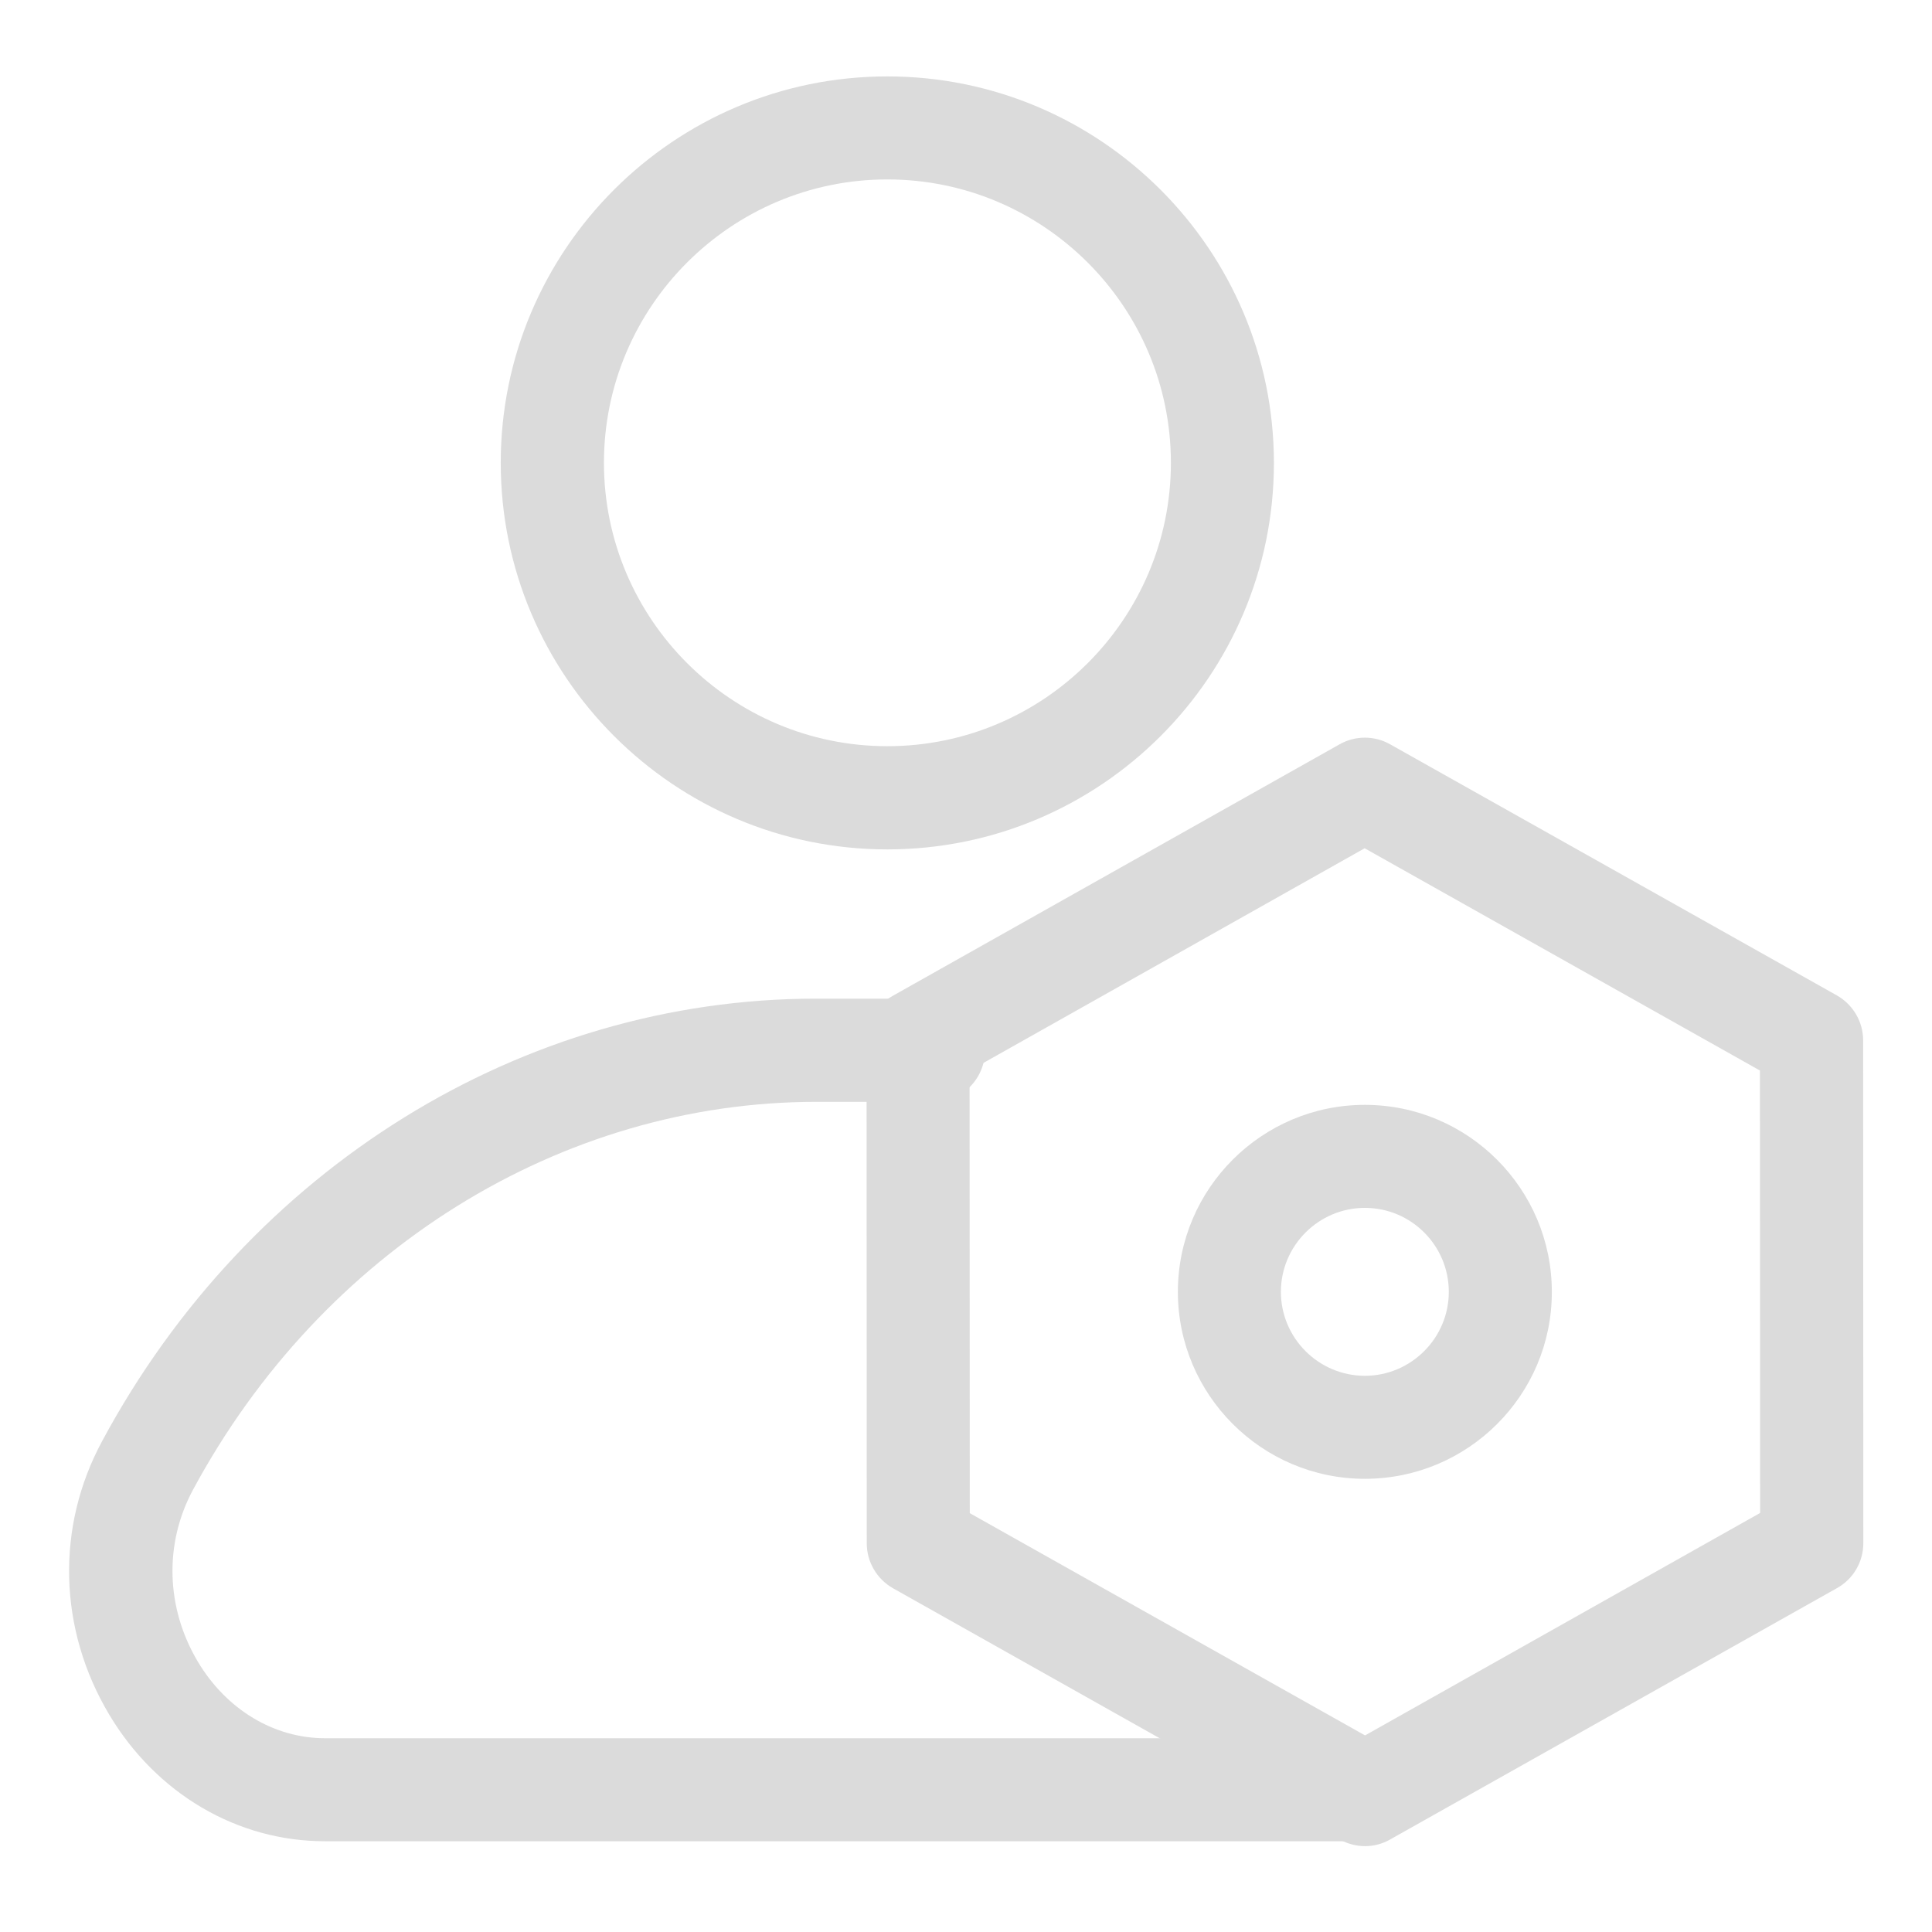 <svg t="1742461852433" class="icon" viewBox="0 0 1024 1024" version="1.1" xmlns="http://www.w3.org/2000/svg" p-id="3572" width="200" height="200"><path d="M470.3 450.2c-113 0-204.9-91.9-204.9-204.9S357.3 40.5 470.3 40.5s204.9 91.9 204.9 204.9-91.9 204.8-204.9 204.8z m0-355.1c-82.8 0-150.2 67.4-150.2 150.2s67.4 150.2 150.2 150.2c82.9 0 150.3-67.4 150.3-150.2S553.1 95.1 470.3 95.1zM725.7 975.9H172.2c-46.4 0-89.2-25.1-114.3-67.1-27-45.2-28.4-99.5-3.7-145.1C132 619.1 277 529.3 432.6 529.3h62.2c15.1 0 27.3 12.2 27.3 27.3S510 584 494.9 584h-62.2c-135.5 0-262.1 78.8-330.4 205.6-15.4 28.6-14.4 62.7 2.6 91.2 15.2 25.4 40.4 40.5 67.4 40.5h553.5c15.1 0 27.3 12.2 27.3 27.3 0 15.1-12.3 27.3-27.4 27.3z" fill="#dbdbdb" p-id="3573"></path><path d="M723.5 978.5c-4.6 0-9.2-1.2-13.4-3.5L473.3 841.8c-8.6-4.9-13.9-14-13.9-23.8l-0.1-266.4c0-9.9 5.3-19 13.9-23.8L710 394.5c8.3-4.7 18.5-4.7 26.8 0l236.8 133.1c8.6 4.9 13.9 14 13.9 23.8l0.1 266.5c0 9.9-5.3 19-13.9 23.8L736.9 974.9c-4.1 2.4-8.8 3.6-13.4 3.6zM514 802l209.5 117.8 209.4-117.9-0.1-234.5-209.5-117.8-209.4 117.9 0.1 234.5z" fill="#dbdbdb" p-id="3574"></path><path d="M723.4 783.8c-54.6 0-99.1-44.5-99.1-99.1 0-54.7 44.5-99.1 99.1-99.1 54.7 0 99.1 44.5 99.1 99.1 0.1 54.7-44.4 99.1-99.1 99.1z m0-143.6c-24.5 0-44.5 20-44.5 44.5s20 44.5 44.5 44.5 44.5-20 44.5-44.5-19.9-44.5-44.5-44.5z" fill="#dbdbdb" p-id="3575"></path></svg>